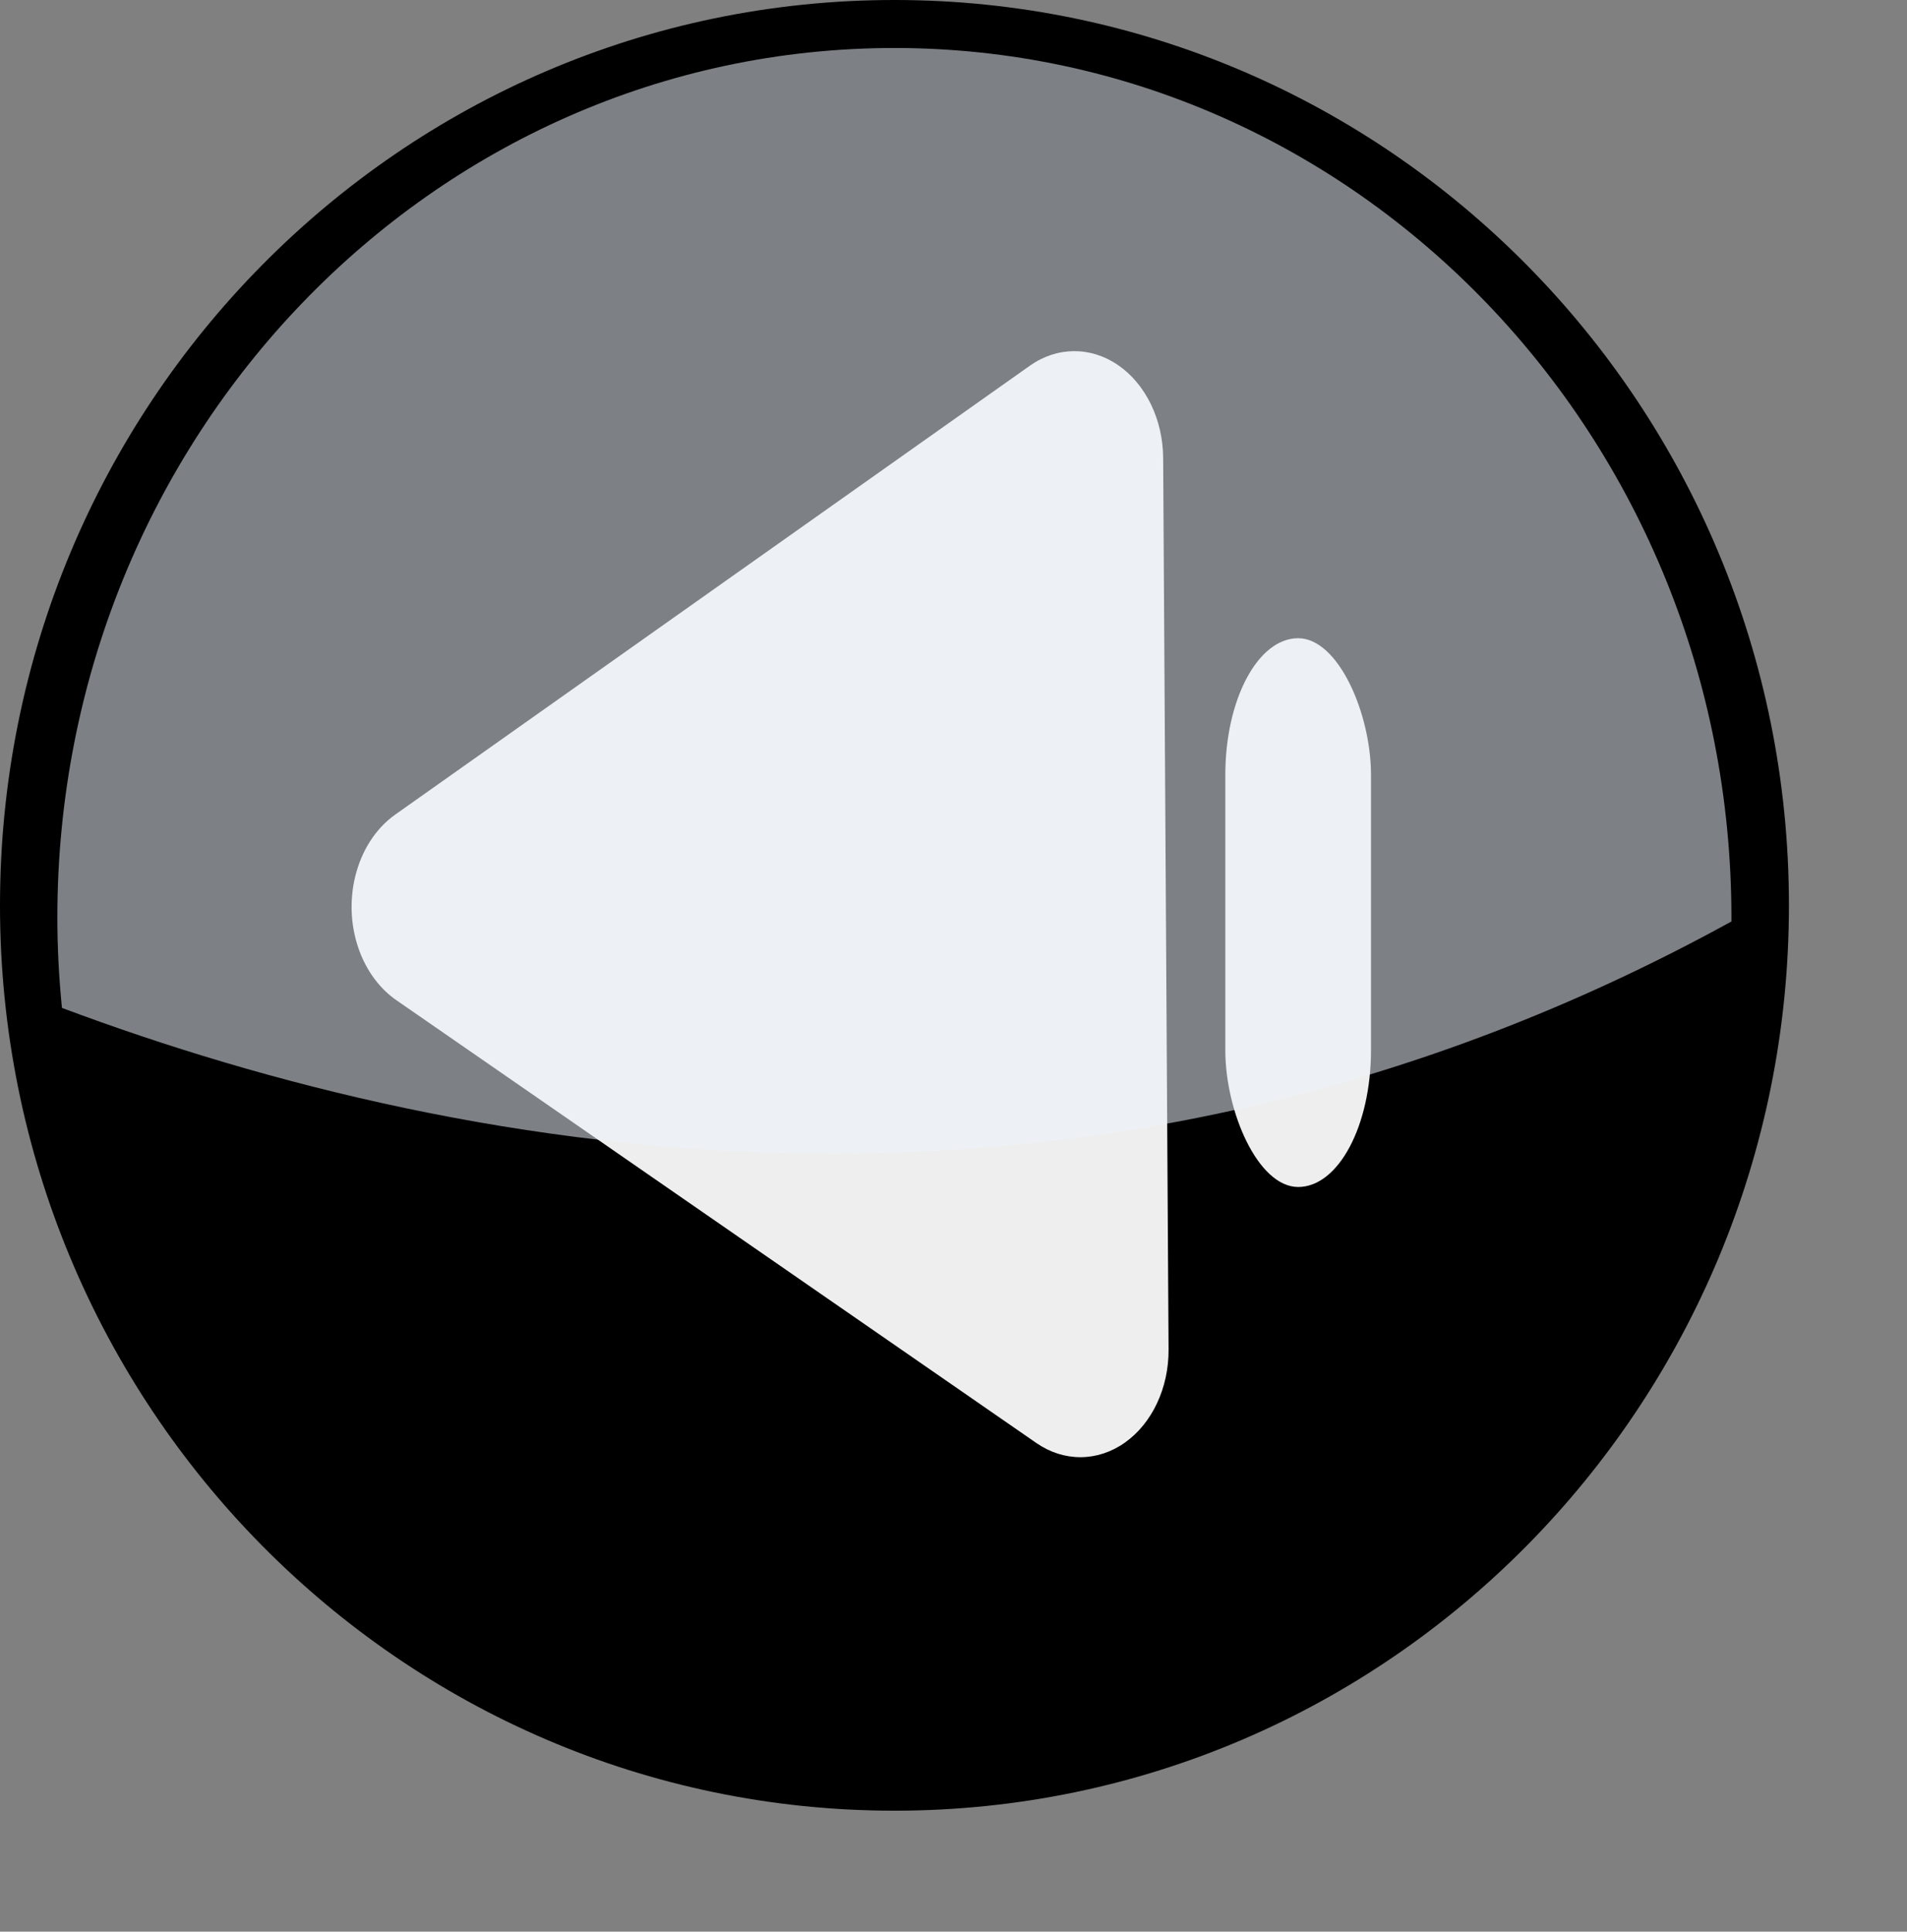 <?xml version="1.0" encoding="UTF-8" standalone="no"?>
<!-- Created using Karbon, part of Calligra: http://www.calligra.org/karbon -->

<svg
   xmlns:dc="http://purl.org/dc/elements/1.1/"
   xmlns:cc="http://creativecommons.org/ns#"
   xmlns:rdf="http://www.w3.org/1999/02/22-rdf-syntax-ns#"
   xmlns:svg="http://www.w3.org/2000/svg"
   xmlns="http://www.w3.org/2000/svg"
   xmlns:sodipodi="http://sodipodi.sourceforge.net/DTD/sodipodi-0.dtd"
   xmlns:inkscape="http://www.inkscape.org/namespaces/inkscape"
   width="133.098pt"
   height="134.778pt"
   id="svg3039"
   version="1.1"
   inkscape:version="0.48.3.1 r9886"
   sodipodi:docname="arrow.svg">
  <rect width="100%" height="100%" fill="#808080" stroke="none"/>
  <title
     id="title3555">arrow</title>
  <sodipodi:namedview
     pagecolor="#ffffff"
     bordercolor="#666666"
     borderopacity="1"
     objecttolerance="10"
     gridtolerance="10"
     guidetolerance="10"
     inkscape:pageopacity="0"
     inkscape:pageshadow="2"
     inkscape:window-width="1920"
     inkscape:window-height="1114"
     id="namedview3056"
     showgrid="false"
     inkscape:zoom="1.4008221"
     inkscape:cx="-57.802385"
     inkscape:cy="84.236252"
     inkscape:window-x="-4"
     inkscape:window-y="-4"
     inkscape:window-maximized="1"
     inkscape:current-layer="svg3039" />
  <defs
     id="defs3041">
    <linearGradient
       id="gradient0"
       gradientTransform="matrix(0.936 0 0 0.971 -260.198 309.044)"
       gradientUnits="objectBoundingBox"
       x1="1.861"
       y1="-2.288"
       x2="1.889"
       y2="-1.092"
       spreadMethod="pad">
      <stop
         stop-color="#edf4fd"
         offset="0"
         stop-opacity="0.528"
         id="stop3044" />
      <stop
         stop-color="#175bb3"
         offset="1"
         stop-opacity="0"
         id="stop3046" />
    </linearGradient>
  </defs>
  <g
     id="layer1">
    <g
       id="g5327"
       transform="translate(5.00882e-07, -1.00277e-06)"
       fill="none">
      <path
         id="path4155"
         transform="matrix(0.759 0 0 0.768 -6.61744e-23 0)"
         fill="#000000"
         d="M219.336 109.668C219.336 170.236 170.236 219.336 109.668 219.336C49.1 219.336 0 170.236 0 109.668C0 49.1 49.1 0 109.668 0C170.236 0 219.336 49.1 219.336 109.668Z" />
      <path
         id="path4157"
         transform="matrix(0.71 0 0 0.737 5.348 4.478)"
         fill="#000000"
         d="M219.336 109.668C219.336 170.236 170.236 219.336 109.668 219.336C49.1 219.336 0 170.236 0 109.668C0 49.1 49.1 0 109.668 0C170.236 0 219.336 49.1 219.336 109.668Z" />
      <g
         id="g4149"
         transform="translate(32.656, 32.557)"
         fill="none">
        <path
           id="path4138"
           transform="matrix(-0.168 -0.438 0.361 -0.202 27.838 126.426)"
           fill="#eeeeee"
           d="M160.243 0.006C156.111 0.11 152.106 1.449 148.743 3.85L8.68 103.631C2.664 107.918 -0.609 115.089 0.094 122.442C0.796 129.796 5.368 136.217 12.086 139.287L168.524 210.694C175.246 213.766 183.097 213.018 189.118 208.731C195.139 204.444 198.415 197.27 197.711 189.912L181.336 18.725C180.308 7.916 171.097 -0.258 160.243 0.006Z" />
        <rect
           id="rect4143"
           transform="matrix(0.624 0 0 0.611 81.371 26.817)"
           fill="#eeeeee"
           width="16.294pt"
           height="62.667pt"
           rx="8.147pt"
           ry="15.604pt" />
      </g>
      <path
         id="path4159"
         transform="matrix(0.759 0 0 0.759 5.339 4.466)"
         fill="url(#gradient0)"
         d="M102.625 0C45.951 0 0 47.725 0 106.562C0 110.315 0.198 114.004 0.562 117.656C50.629 136.382 127.144 150.025 205.25 107.062C205.251 106.896 205.25 106.73 205.25 106.562C205.25 47.725 159.299 0 102.625 0Z" />
    </g>
  </g>
</svg>
